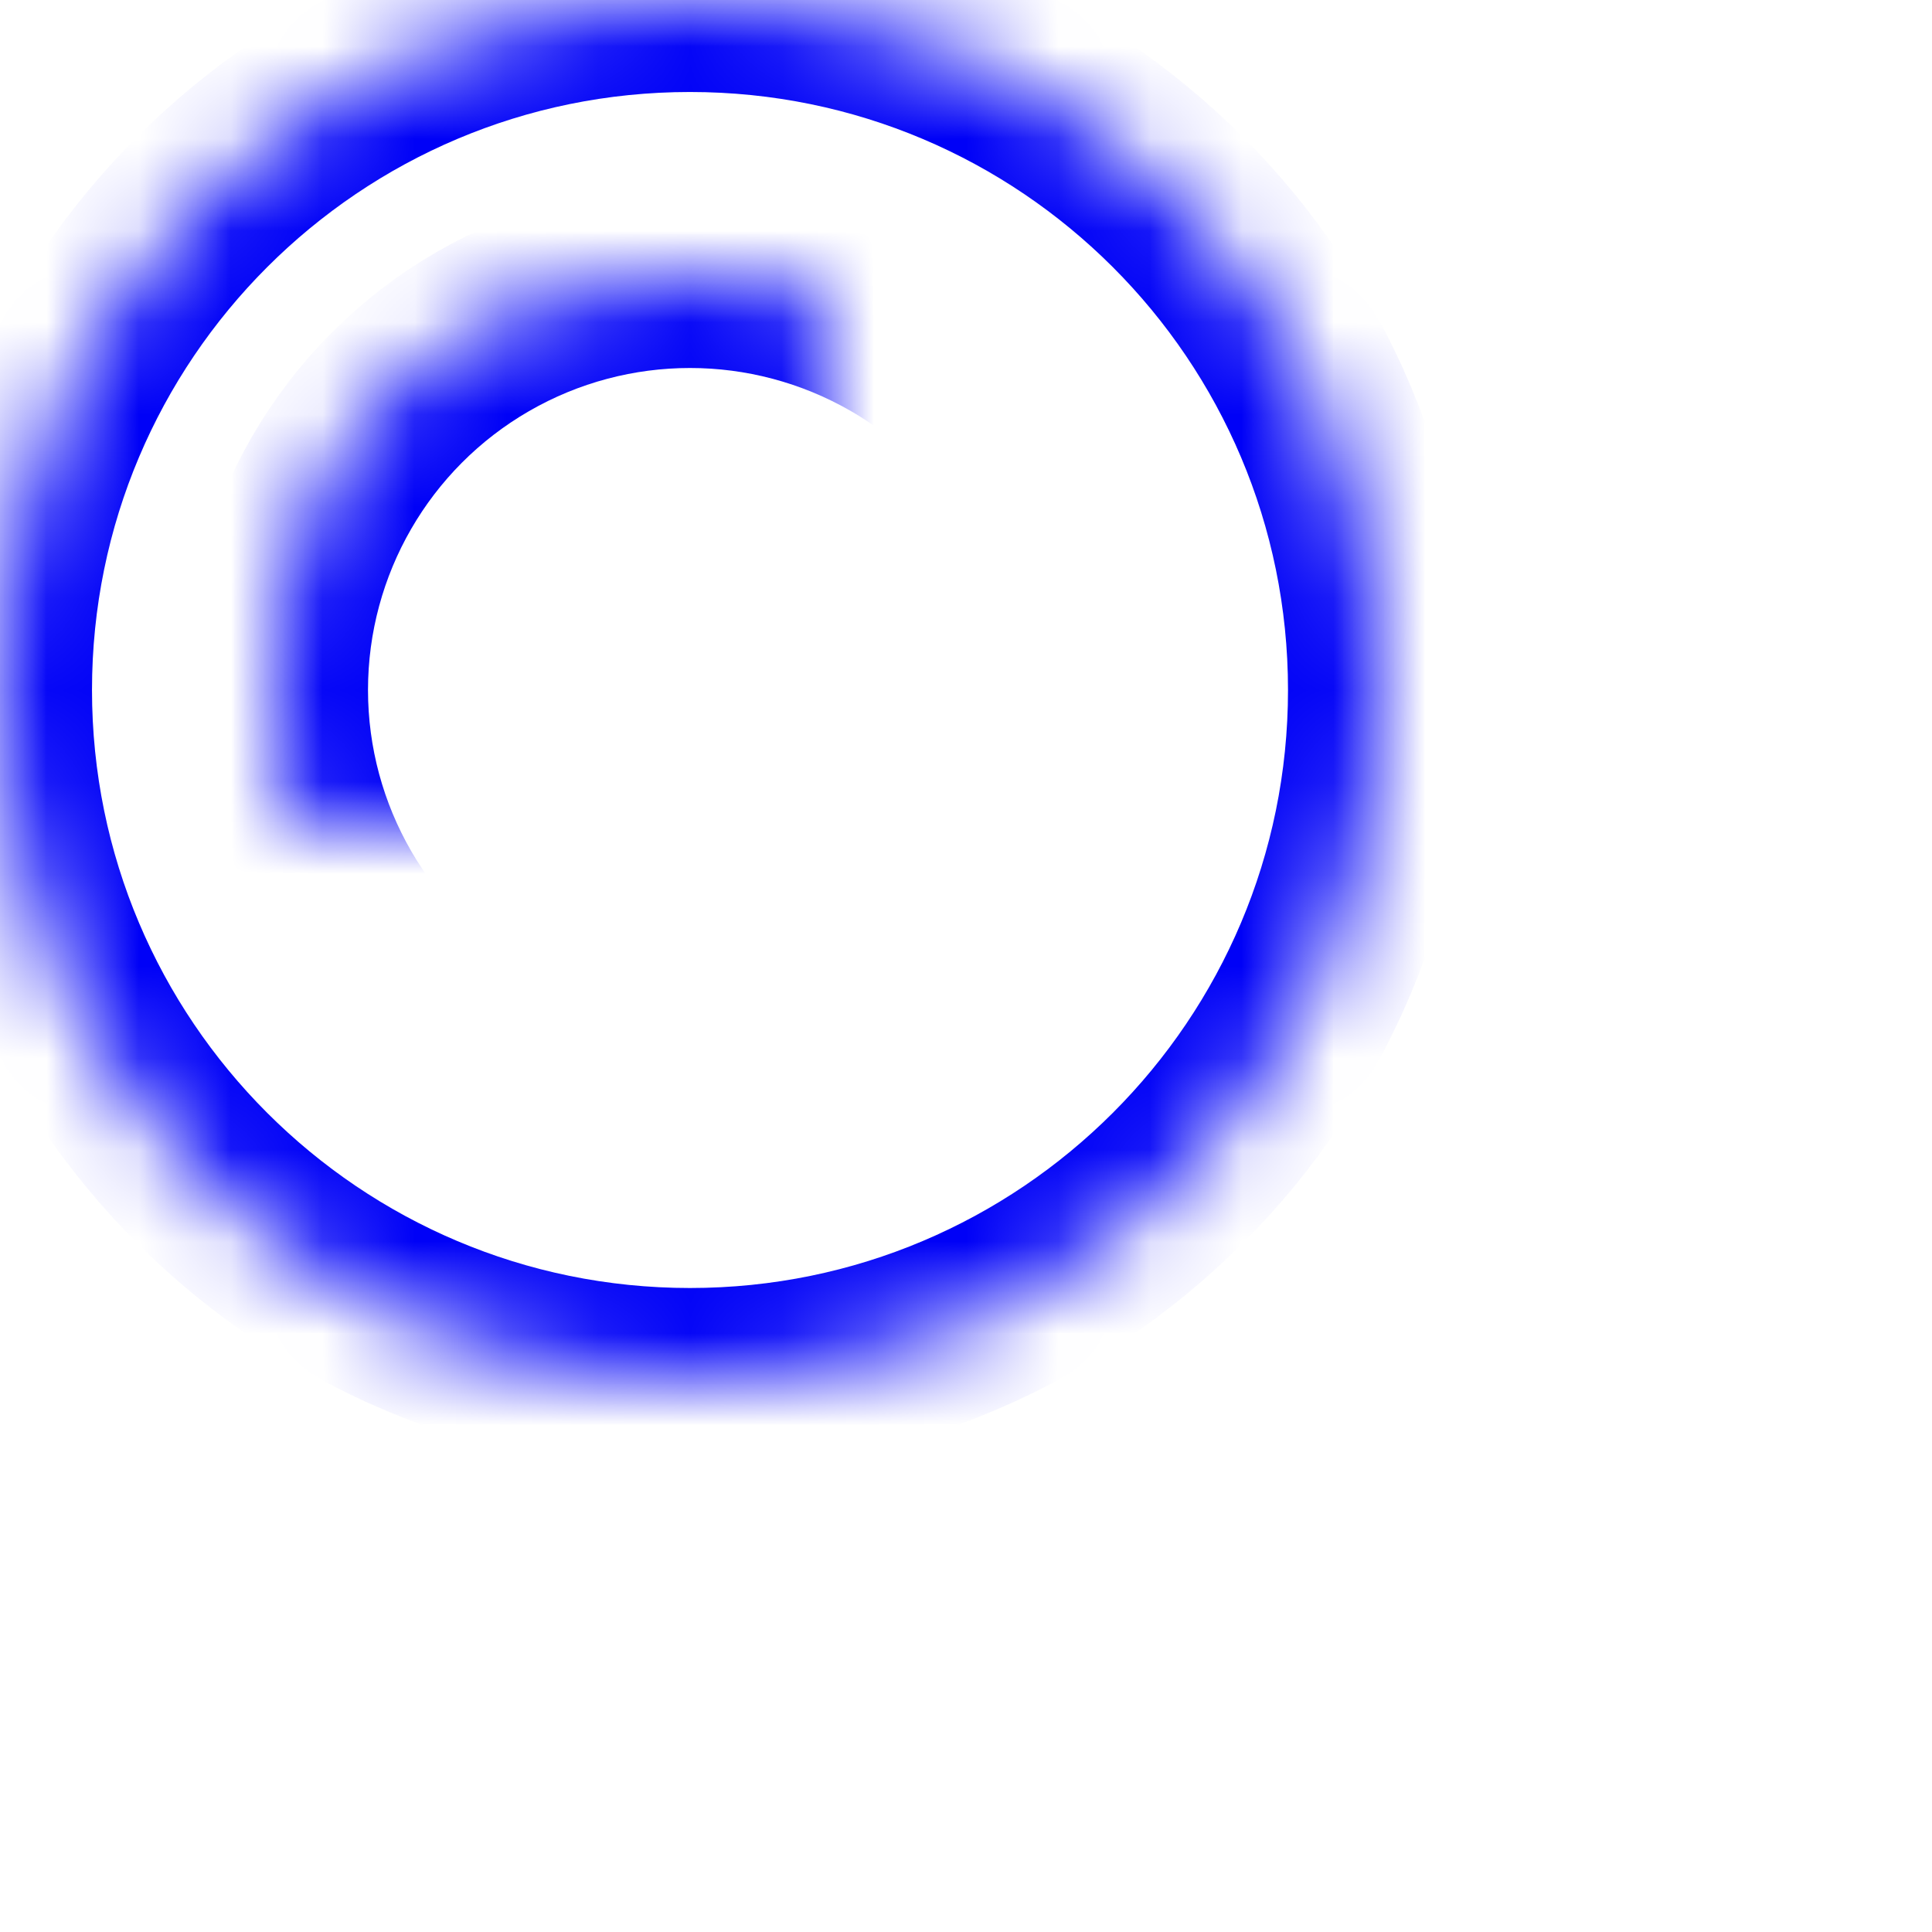 <svg width="21px" height="21px" viewBox="0 0 21 21" version="1.1" xmlns="http://www.w3.org/2000/svg" xmlns:xlink="http://www.w3.org/1999/xlink">
    <defs>
        <path d="M7.5,15 C11.642,15 15,11.642 15,7.5 C15,3.358 11.642,0 7.5,0 C3.358,0 0,3.358 0,7.5 C0,11.642 3.358,15 7.5,15 Z" id="path-1"></path>
        <mask id="mask-2" maskContentUnits="userSpaceOnUse" maskUnits="objectBoundingBox" x="0" y="0" width="15" height="15" fill="white">
            <use xlink:href="#path-1"></use>
        </mask>
        <polygon id="path-3" points="13 15.5 13 14.5 11.5 13 13.5 11 15 12.5 16 12.5 21 17.5 18 20.5"></polygon>
        <mask id="mask-4" maskContentUnits="userSpaceOnUse" maskUnits="objectBoundingBox" x="0" y="0" width="9.5" height="9.5" fill="white">
            <use xlink:href="#path-3"></use>
        </mask>
        <circle id="path-5" cx="7.5" cy="7.5" r="4.5"></circle>
        <mask id="mask-6" maskContentUnits="userSpaceOnUse" maskUnits="objectBoundingBox" x="0" y="0" width="9" height="9" fill="white">
            <use xlink:href="#path-5"></use>
        </mask>
    </defs>
    <g id="Symbols" stroke="none" stroke-width="1" fill="none" fill-rule="evenodd">
        <g id="icon-search-color-outline-bigger" transform="translate(-14, -14)" stroke="#0001F7" stroke-width="2">
            <g id="icon-search" transform="translate(14, 14)">
                <use id="Oval-39" mask="url(#mask-2)" xlink:href="#path-1"></use>
                <use id="Rectangle-89" mask="url(#mask-4)" xlink:href="#path-3"></use>
                <use id="Oval-39" mask="url(#mask-6)" xlink:href="#path-5"></use>
            </g>
        </g>
    </g>
</svg>